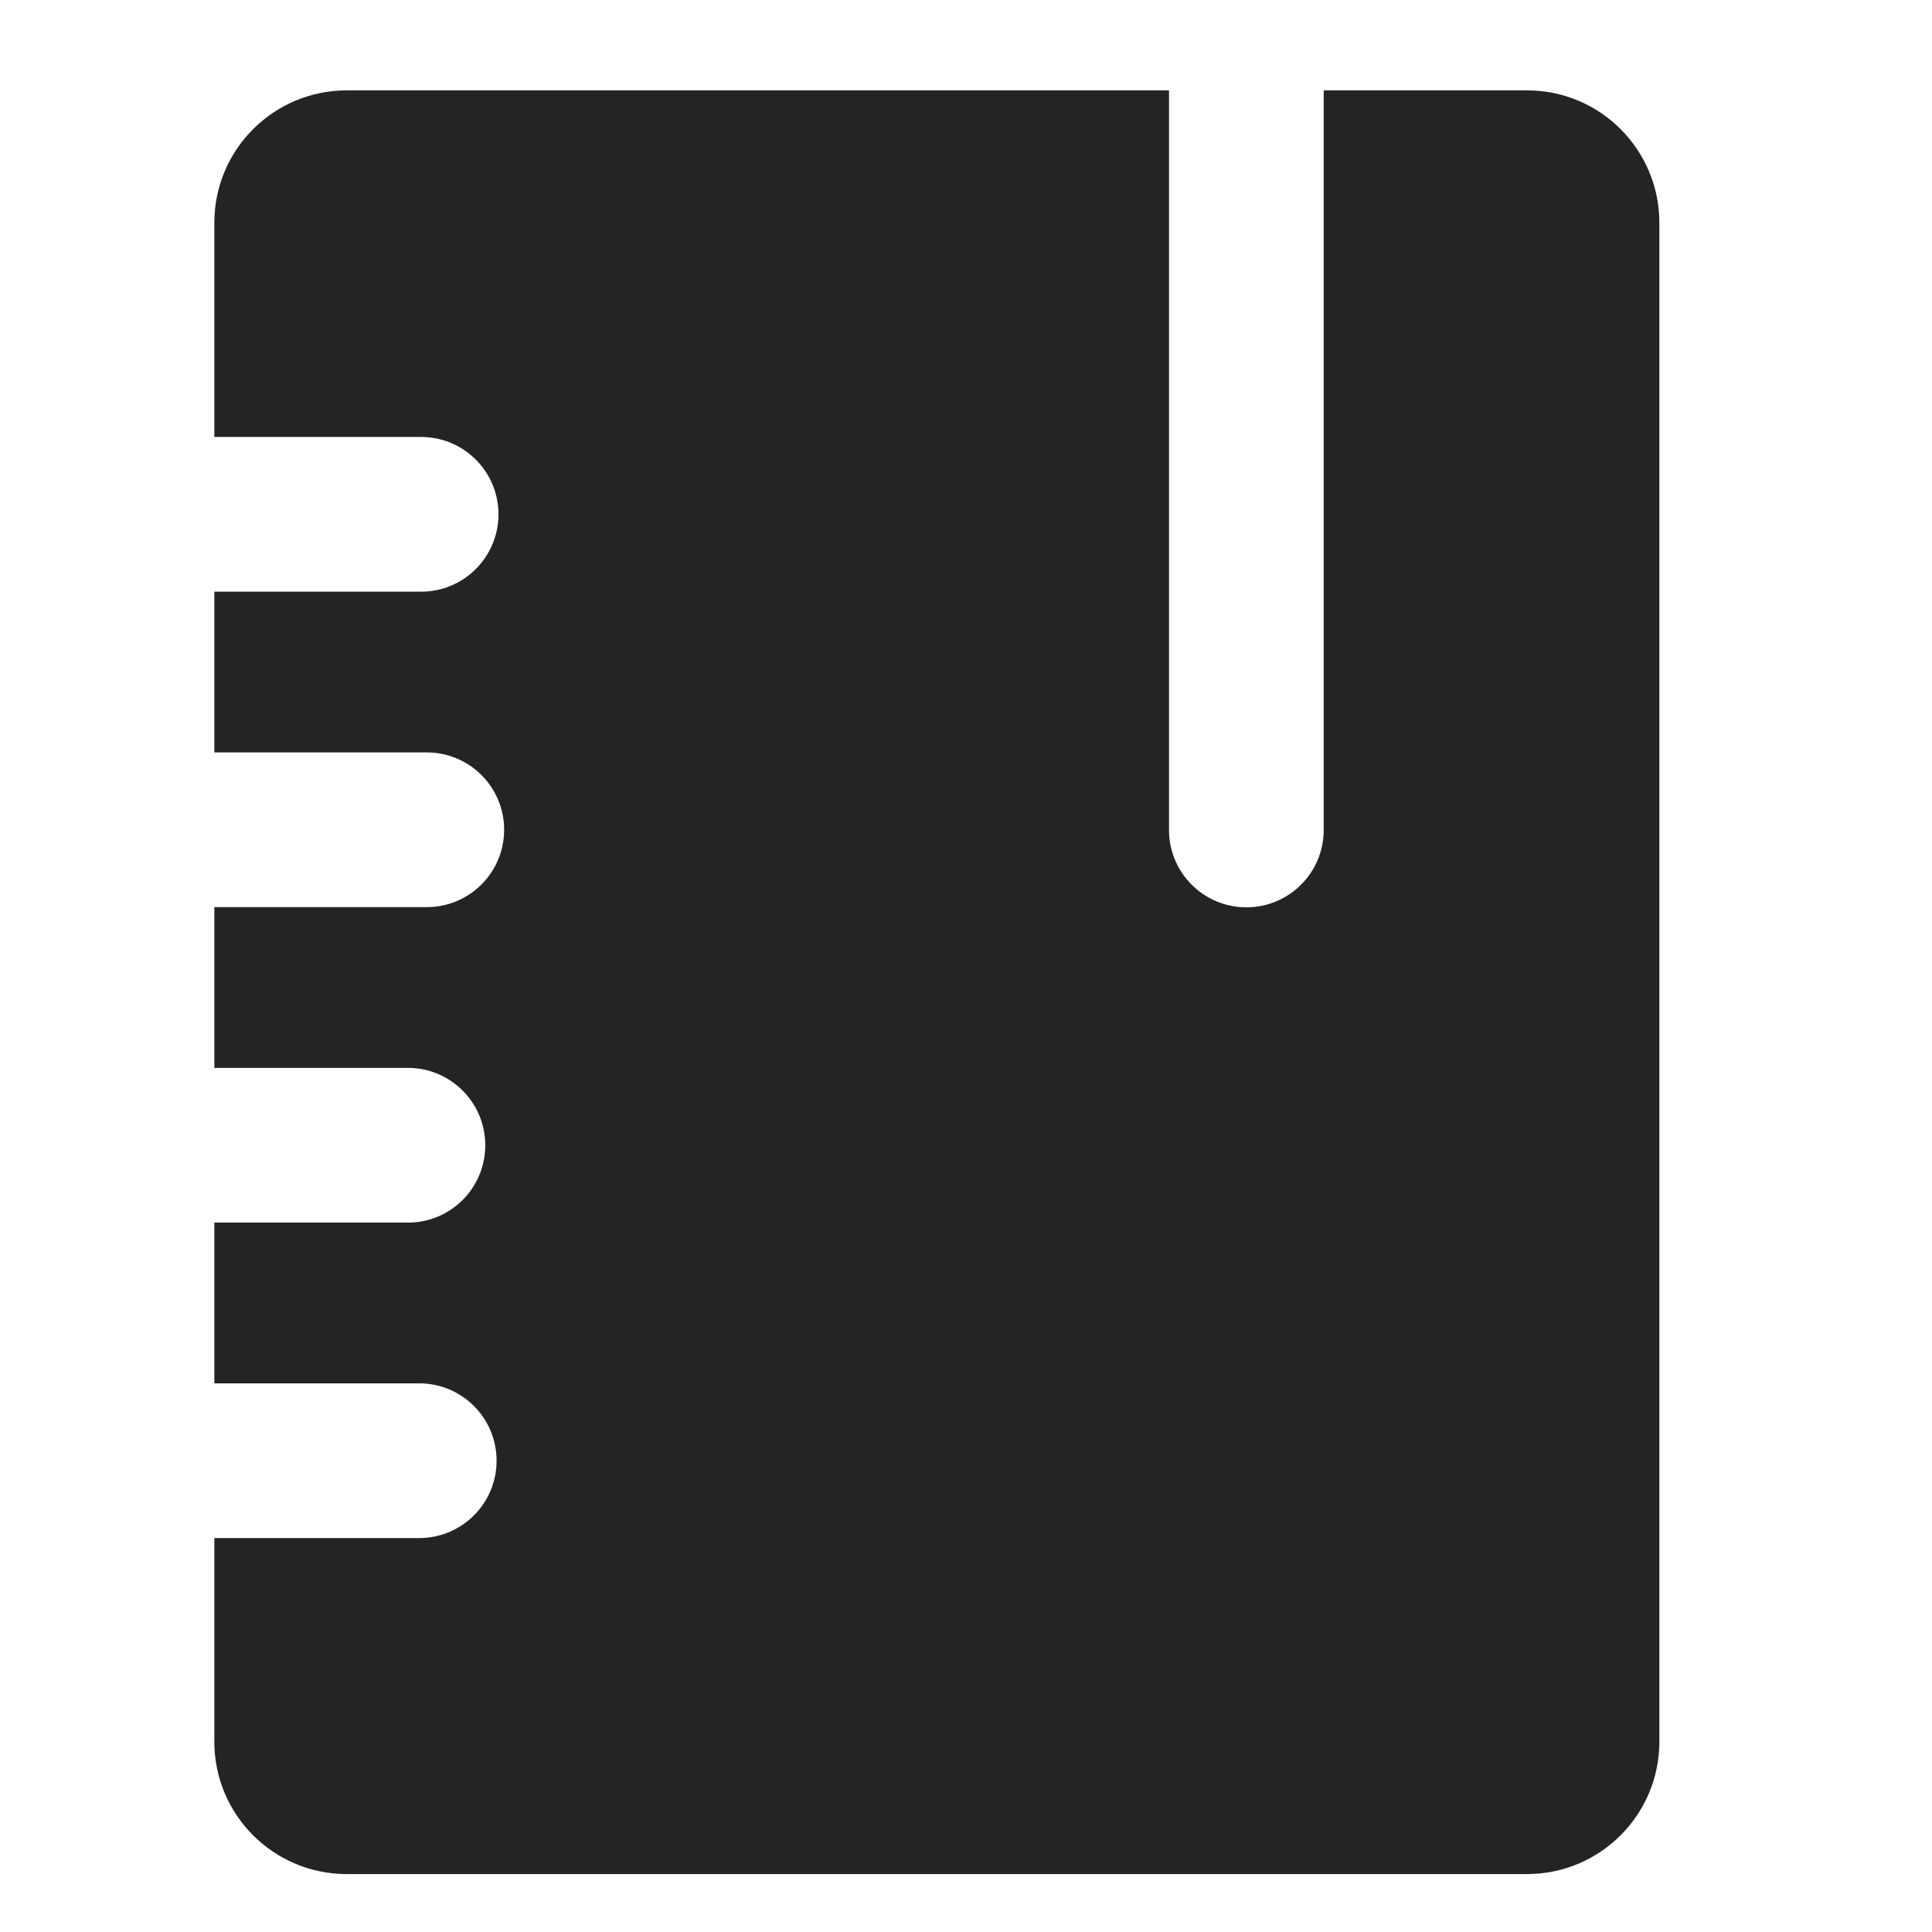 <?xml version="1.0" standalone="no"?><!DOCTYPE svg PUBLIC "-//W3C//DTD SVG 1.1//EN" "http://www.w3.org/Graphics/SVG/1.1/DTD/svg11.dtd"><svg t="1554704460027" class="icon" style="" viewBox="0 0 1024 1024" version="1.1" xmlns="http://www.w3.org/2000/svg" p-id="8910" xmlns:xlink="http://www.w3.org/1999/xlink" width="200" height="200"><defs><style type="text/css"></style></defs><path d="M809.4 47.9H701.6v392c0 22.6-18.3 41-41 41-22.6 0-41-18.3-41-41v-392H183.8c-38.8 0-70.2 31.4-70.2 70.2v113.5h109.6c22.6 0 41 18.3 41 41 0 22.6-18.3 41-41 41H113.6v85.2h112.6c22.6 0 41 18.3 41 41 0 22.6-18.3 41-41 41H113.6V566h102.6c22.6 0 41 18.3 41 41s-18.3 41-41 41H113.6v85.2h108.6c22.6 0 41 18.3 41 41 0 22.6-18.3 41-41 41H113.6v107.9c0 38.8 31.4 70.2 70.2 70.2h625.5c38.8 0 70.2-31.4 70.2-70.2v-805c0-38.8-31.4-70.2-70.1-70.2z" fill="#242424" p-id="8911"></path></svg>